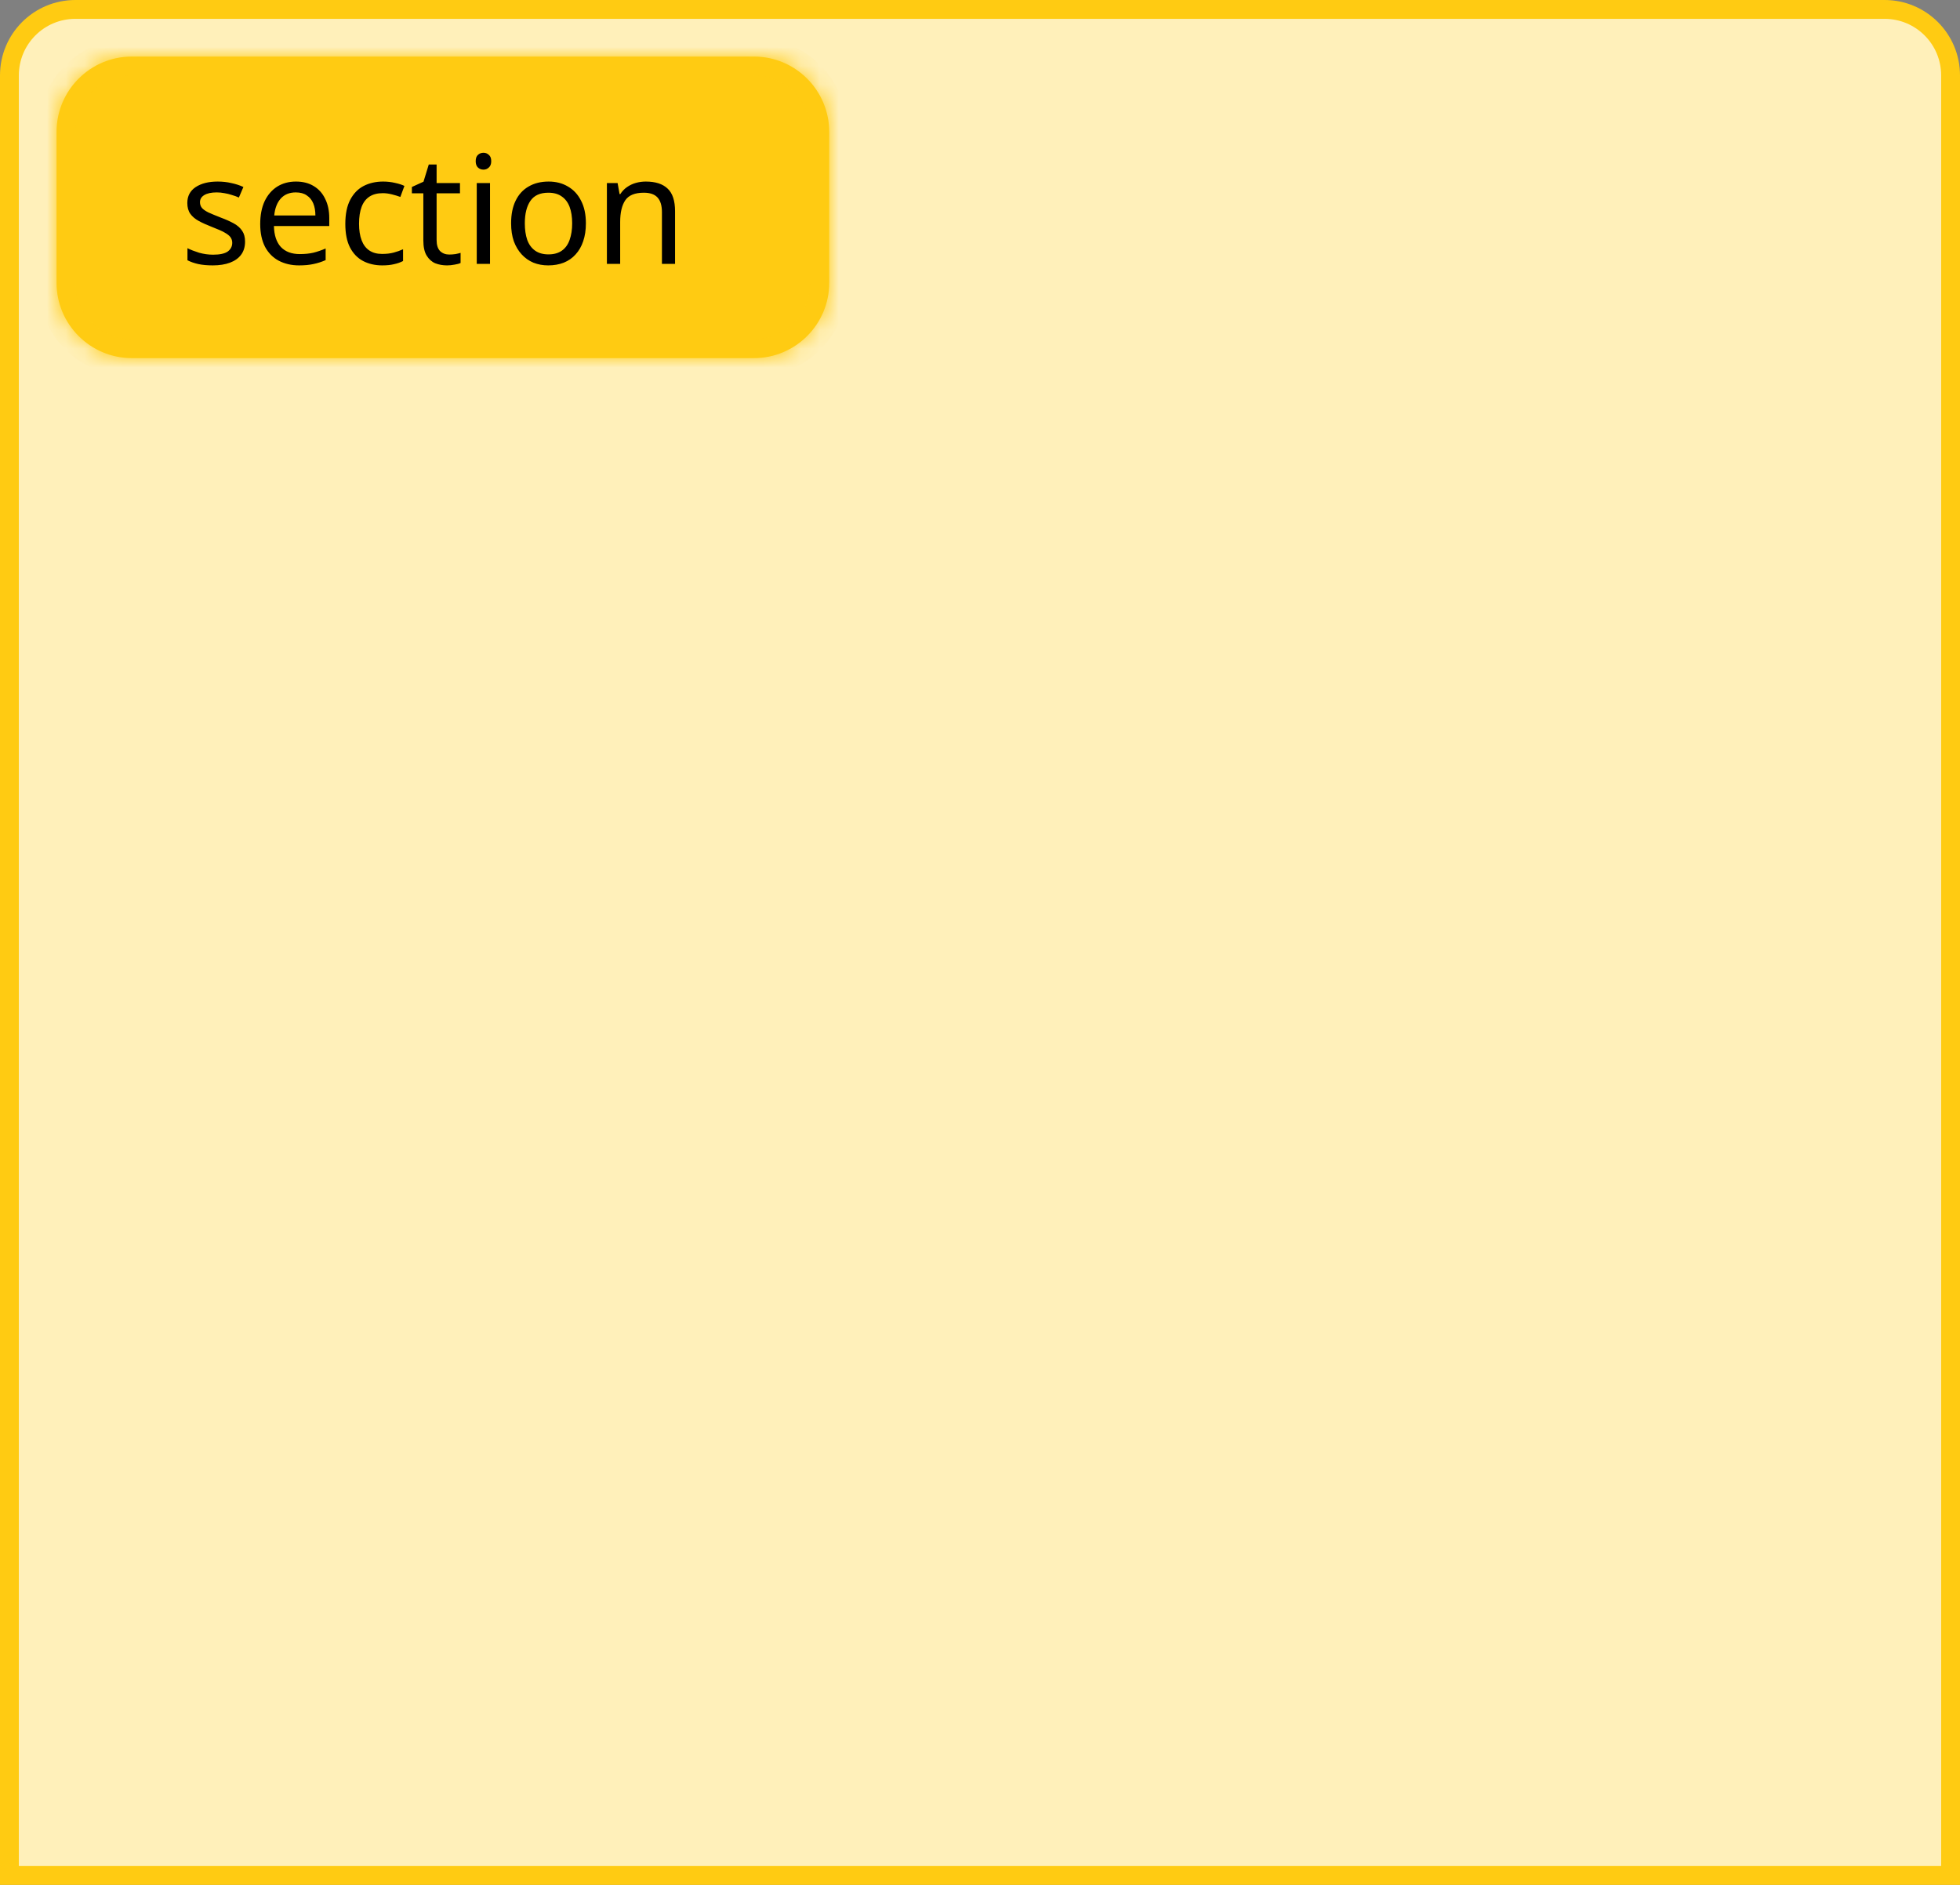<svg width="104" height="100" viewBox="0 0 104 100" fill="none" xmlns="http://www.w3.org/2000/svg">
<rect x="0" y="0" width="104" height="100" fill="#808080" stroke="none"/>
<path d="M4 0.5H100C101.933 0.5 103.5 2.067 103.5 4V99.5H0.5V4C0.5 2.067 2.067 0.5 4 0.5Z" fill="#FFF0BA" stroke="#FFCB12"/>
<mask id="path-2-inside-1_211_481" fill="white">
<path d="M3 7C3 4.791 4.791 3 7 3H40C42.209 3 44 4.791 44 7V15C44 17.209 42.209 19 40 19H7C4.791 19 3 17.209 3 15V7Z"/>
</mask>
<path d="M3 7C3 4.791 4.791 3 7 3H40C42.209 3 44 4.791 44 7V15C44 17.209 42.209 19 40 19H7C4.791 19 3 17.209 3 15V7Z" fill="#FFCB12"/>
<path d="M2 7C2 4.239 4.239 2 7 2H40C42.761 2 45 4.239 45 7H43C43 5.343 41.657 4 40 4H7C5.343 4 4 5.343 4 7H2ZM45 15C45 17.761 42.761 20 40 20H7C4.239 20 2 17.761 2 15H4C4 16.657 5.343 18 7 18H40C41.657 18 43 16.657 43 15H45ZM7 20C4.239 20 2 17.761 2 15V7C2 4.239 4.239 2 7 2V4C5.343 4 4 5.343 4 7V15C4 16.657 5.343 18 7 18V20ZM40 2C42.761 2 45 4.239 45 7V15C45 17.761 42.761 20 40 20V18C41.657 18 43 16.657 43 15V7C43 5.343 41.657 4 40 4V2Z" fill="#FFCB12" mask="url(#path-2-inside-1_211_481)"/>
<path d="M13.003 12.816C13.003 13.093 12.934 13.325 12.795 13.512C12.657 13.699 12.459 13.84 12.203 13.936C11.947 14.032 11.643 14.08 11.291 14.08C10.993 14.08 10.734 14.056 10.515 14.008C10.302 13.96 10.113 13.893 9.947 13.808V13.168C10.118 13.253 10.323 13.333 10.563 13.408C10.809 13.477 11.057 13.512 11.307 13.512C11.665 13.512 11.923 13.456 12.083 13.344C12.243 13.227 12.323 13.072 12.323 12.88C12.323 12.773 12.294 12.677 12.235 12.592C12.177 12.507 12.07 12.421 11.915 12.336C11.766 12.251 11.55 12.155 11.267 12.048C10.99 11.941 10.753 11.835 10.555 11.728C10.358 11.621 10.206 11.493 10.099 11.344C9.993 11.195 9.939 11.003 9.939 10.768C9.939 10.405 10.086 10.125 10.379 9.928C10.678 9.731 11.067 9.632 11.547 9.632C11.809 9.632 12.051 9.659 12.275 9.712C12.505 9.76 12.718 9.829 12.915 9.92L12.675 10.48C12.558 10.427 12.433 10.381 12.299 10.344C12.171 10.301 12.041 10.269 11.907 10.248C11.774 10.221 11.638 10.208 11.499 10.208C11.211 10.208 10.99 10.256 10.835 10.352C10.686 10.443 10.611 10.568 10.611 10.728C10.611 10.845 10.646 10.947 10.715 11.032C10.785 11.112 10.899 11.192 11.059 11.272C11.225 11.347 11.443 11.437 11.715 11.544C11.987 11.645 12.219 11.749 12.411 11.856C12.603 11.963 12.75 12.093 12.851 12.248C12.953 12.397 13.003 12.587 13.003 12.816ZM15.703 9.632C16.071 9.632 16.386 9.712 16.647 9.872C16.914 10.032 17.116 10.259 17.255 10.552C17.399 10.84 17.471 11.179 17.471 11.568V11.992H14.535C14.546 12.477 14.668 12.848 14.903 13.104C15.143 13.355 15.476 13.48 15.903 13.48C16.175 13.48 16.415 13.456 16.623 13.408C16.837 13.355 17.055 13.28 17.279 13.184V13.8C17.061 13.896 16.845 13.965 16.631 14.008C16.418 14.056 16.165 14.08 15.871 14.08C15.466 14.08 15.106 13.997 14.791 13.832C14.482 13.667 14.239 13.421 14.063 13.096C13.893 12.765 13.807 12.363 13.807 11.888C13.807 11.419 13.884 11.016 14.039 10.68C14.199 10.344 14.421 10.085 14.703 9.904C14.991 9.723 15.325 9.632 15.703 9.632ZM15.695 10.208C15.359 10.208 15.092 10.317 14.895 10.536C14.703 10.749 14.588 11.048 14.551 11.432H16.735C16.735 11.187 16.698 10.973 16.623 10.792C16.549 10.611 16.434 10.469 16.279 10.368C16.13 10.261 15.935 10.208 15.695 10.208ZM20.283 14.08C19.904 14.08 19.566 14.003 19.267 13.848C18.974 13.693 18.741 13.453 18.571 13.128C18.405 12.803 18.323 12.387 18.323 11.88C18.323 11.352 18.411 10.923 18.587 10.592C18.763 10.261 19 10.019 19.299 9.864C19.603 9.709 19.947 9.632 20.331 9.632C20.549 9.632 20.76 9.656 20.963 9.704C21.166 9.747 21.331 9.8 21.459 9.864L21.243 10.448C21.115 10.4 20.965 10.355 20.795 10.312C20.624 10.269 20.464 10.248 20.315 10.248C20.027 10.248 19.79 10.309 19.603 10.432C19.416 10.555 19.277 10.736 19.187 10.976C19.096 11.216 19.051 11.515 19.051 11.872C19.051 12.213 19.096 12.504 19.187 12.744C19.277 12.984 19.413 13.165 19.595 13.288C19.776 13.411 20.003 13.472 20.275 13.472C20.509 13.472 20.715 13.448 20.891 13.4C21.072 13.352 21.238 13.293 21.387 13.224V13.848C21.243 13.923 21.083 13.979 20.907 14.016C20.736 14.059 20.528 14.08 20.283 14.08ZM23.839 13.504C23.945 13.504 24.055 13.496 24.167 13.48C24.279 13.459 24.369 13.437 24.439 13.416V13.952C24.364 13.989 24.257 14.019 24.119 14.04C23.98 14.067 23.847 14.08 23.719 14.08C23.495 14.08 23.287 14.043 23.095 13.968C22.908 13.888 22.756 13.752 22.639 13.56C22.521 13.368 22.463 13.099 22.463 12.752V10.256H21.855V9.92L22.471 9.64L22.751 8.728H23.167V9.712H24.407V10.256H23.167V12.736C23.167 12.997 23.228 13.192 23.351 13.32C23.479 13.443 23.641 13.504 23.839 13.504ZM26.001 9.712V14H25.297V9.712H26.001ZM25.657 8.104C25.764 8.104 25.857 8.141 25.937 8.216C26.023 8.285 26.065 8.397 26.065 8.552C26.065 8.701 26.023 8.813 25.937 8.888C25.857 8.963 25.764 9 25.657 9C25.54 9 25.441 8.963 25.361 8.888C25.281 8.813 25.241 8.701 25.241 8.552C25.241 8.397 25.281 8.285 25.361 8.216C25.441 8.141 25.54 8.104 25.657 8.104ZM31.088 11.848C31.088 12.205 31.04 12.523 30.944 12.8C30.853 13.072 30.72 13.304 30.544 13.496C30.373 13.688 30.162 13.835 29.912 13.936C29.666 14.032 29.392 14.08 29.088 14.08C28.805 14.08 28.544 14.032 28.304 13.936C28.064 13.835 27.856 13.688 27.68 13.496C27.504 13.304 27.365 13.072 27.264 12.8C27.168 12.523 27.12 12.205 27.12 11.848C27.12 11.373 27.2 10.973 27.36 10.648C27.52 10.317 27.749 10.067 28.048 9.896C28.346 9.72 28.701 9.632 29.112 9.632C29.501 9.632 29.842 9.72 30.136 9.896C30.434 10.067 30.666 10.317 30.832 10.648C31.002 10.973 31.088 11.373 31.088 11.848ZM27.848 11.848C27.848 12.184 27.89 12.477 27.976 12.728C28.066 12.973 28.205 13.163 28.392 13.296C28.578 13.429 28.816 13.496 29.104 13.496C29.392 13.496 29.629 13.429 29.816 13.296C30.002 13.163 30.138 12.973 30.224 12.728C30.314 12.477 30.36 12.184 30.36 11.848C30.36 11.507 30.314 11.216 30.224 10.976C30.133 10.736 29.994 10.552 29.808 10.424C29.626 10.291 29.389 10.224 29.096 10.224C28.658 10.224 28.341 10.368 28.144 10.656C27.946 10.944 27.848 11.341 27.848 11.848ZM34.267 9.632C34.779 9.632 35.166 9.757 35.427 10.008C35.689 10.253 35.819 10.653 35.819 11.208V14H35.123V11.256C35.123 10.909 35.046 10.651 34.891 10.48C34.737 10.309 34.494 10.224 34.163 10.224C33.689 10.224 33.361 10.357 33.179 10.624C32.998 10.891 32.907 11.275 32.907 11.776V14H32.203V9.712H32.771L32.875 10.296H32.915C33.011 10.147 33.129 10.024 33.267 9.928C33.411 9.827 33.569 9.752 33.739 9.704C33.91 9.656 34.086 9.632 34.267 9.632Z" fill="black"/>
</svg>
